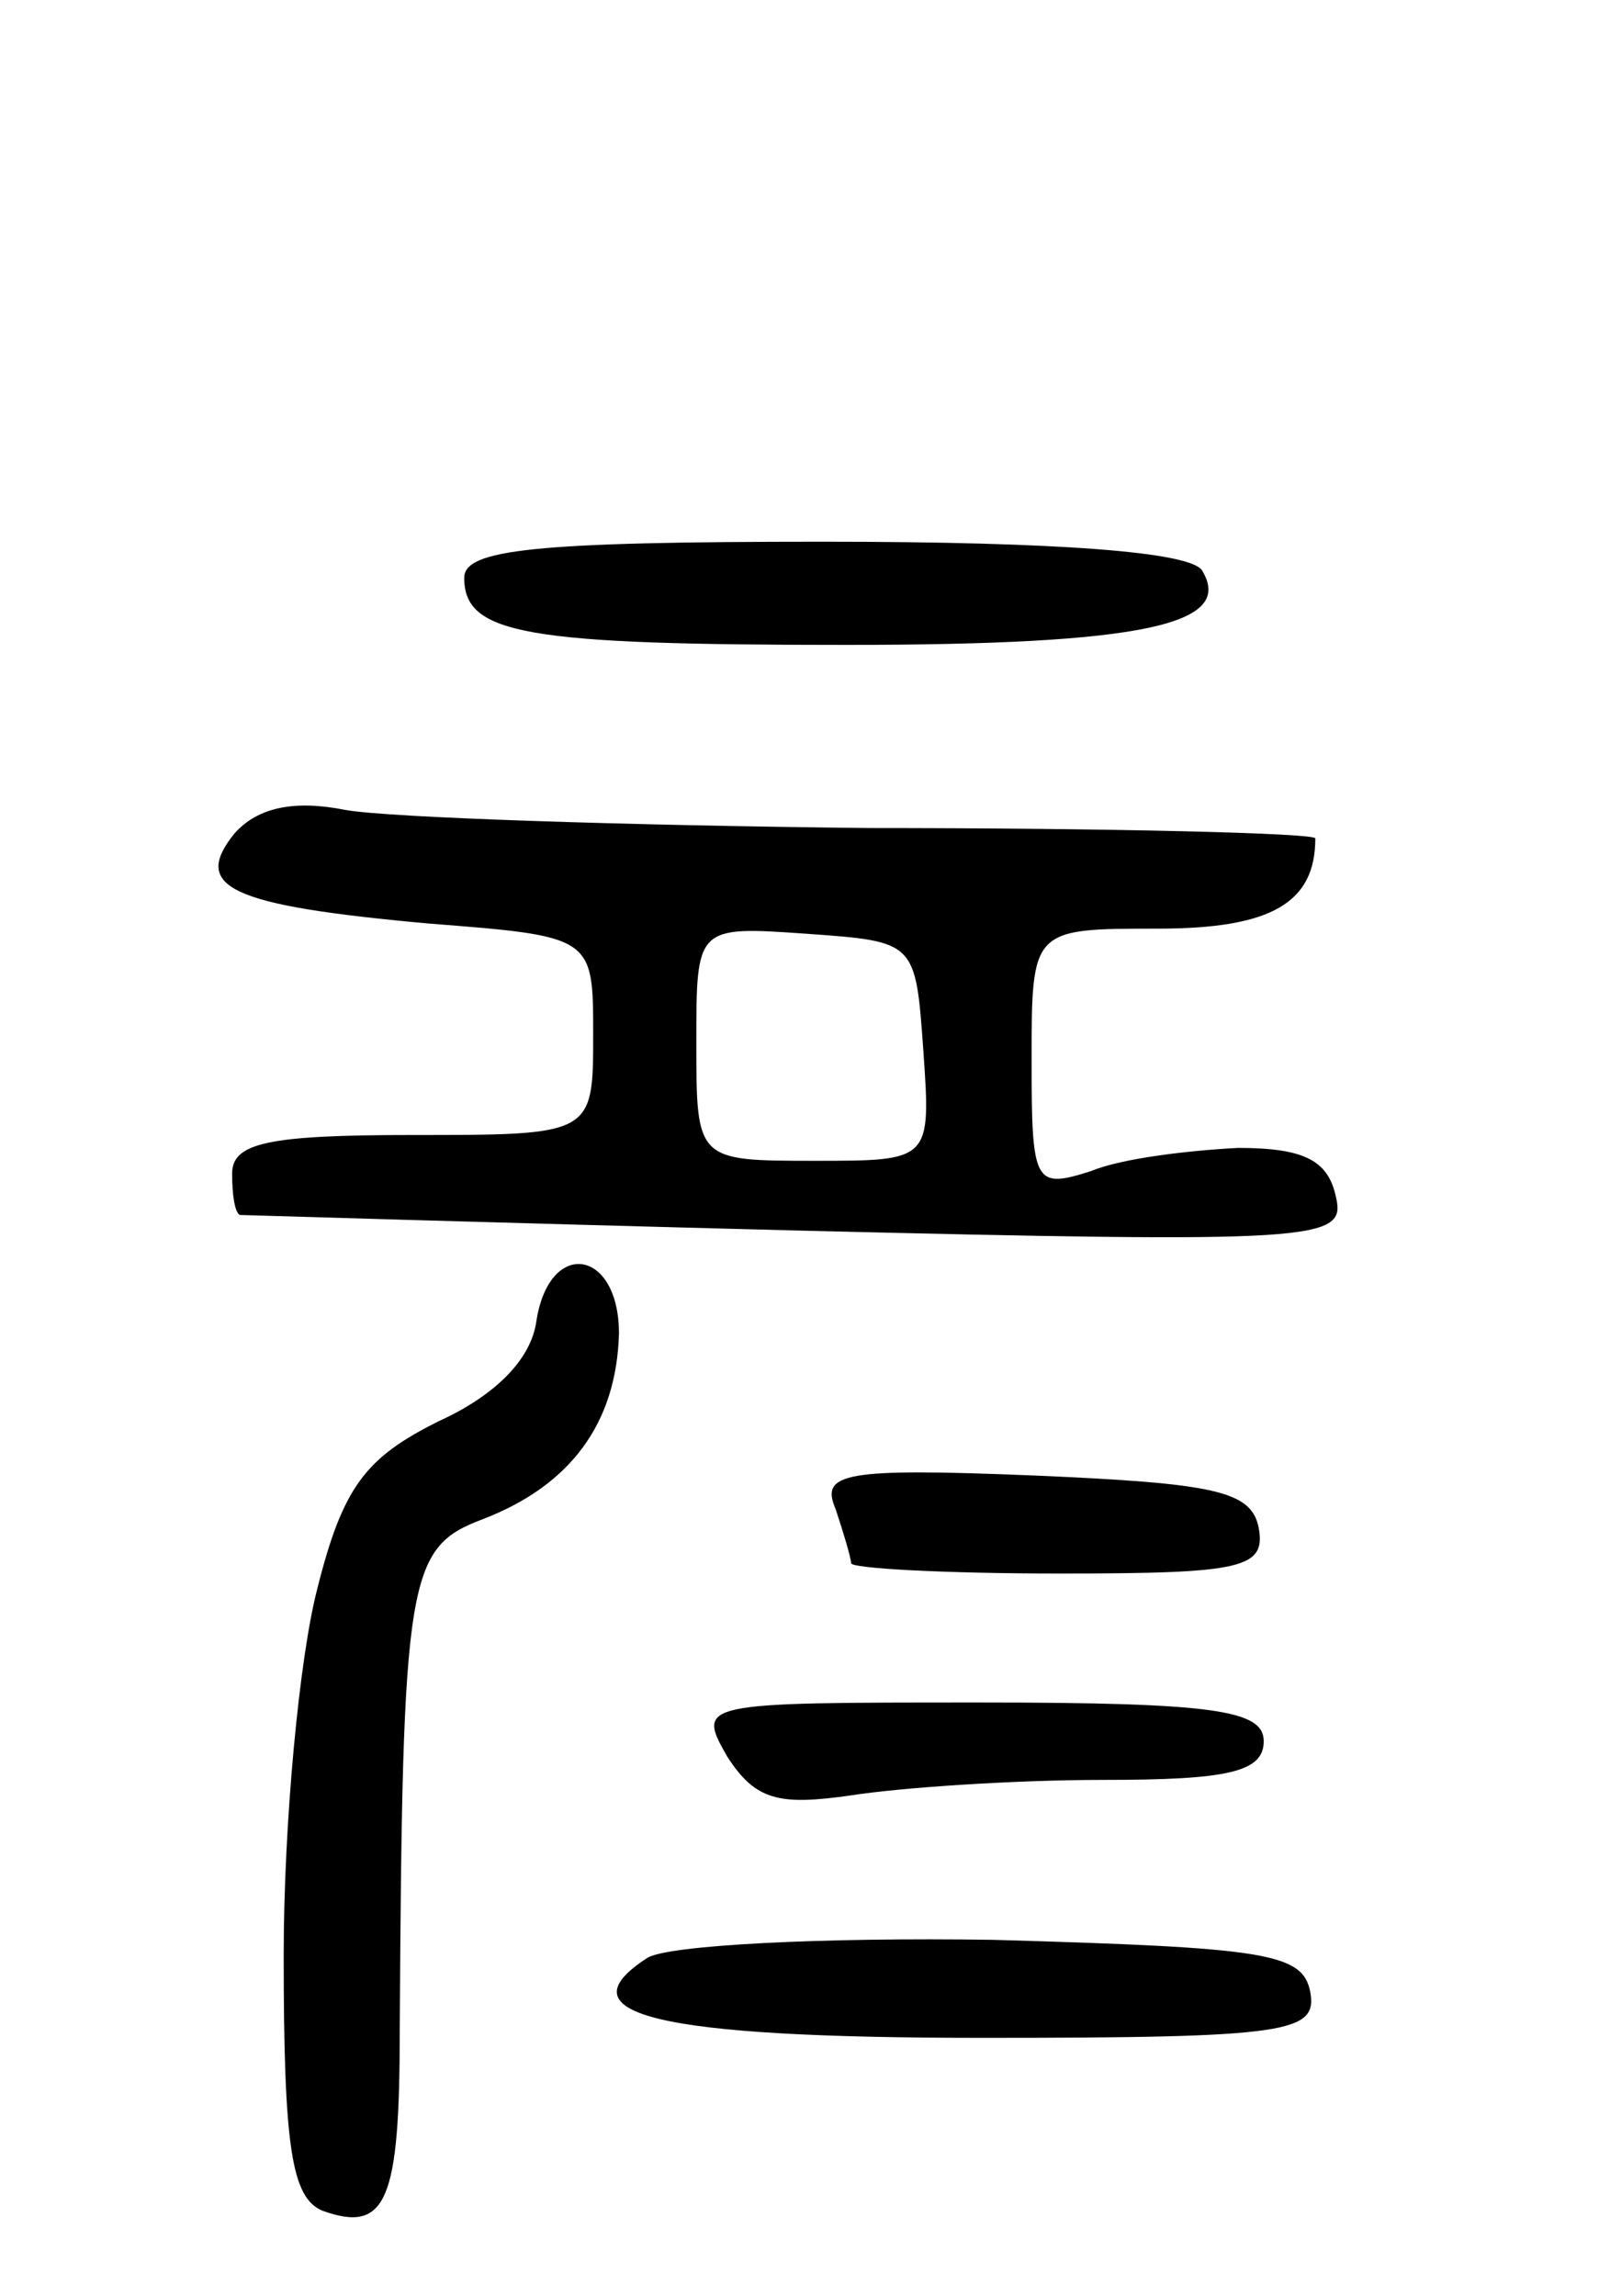 <svg version="1.0" xmlns="http://www.w3.org/2000/svg"
 width="62pt" height="89pt" viewBox="0 0 62 89"
 preserveAspectRatio="xMidYMid meet">
<g transform="translate(0,89) scale(0.1,-0.1)"
fill="#000000" stroke="none">
<path d="M180 666 c0 -22 24 -26 148 -26 116 0 151 8 138 29 -5 7 -55 11 -147
11 -112 0 -139 -3 -139 -14z"/>
<path d="M91 567 c-17 -21 -2 -28 75 -35 64 -5 64 -5 64 -43 0 -39 0 -39 -70
-39 -56 0 -70 -3 -70 -15 0 -8 1 -15 3 -16 1 0 98 -3 215 -6 204 -5 214 -4
210 13 -3 14 -12 19 -38 19 -19 -1 -45 -4 -57 -9 -22 -7 -23 -5 -23 43 0 51 0
51 49 51 44 0 61 10 61 35 0 2 -78 4 -173 4 -94 1 -186 4 -203 7 -20 4 -34 1
-43 -9z m267 -84 c3 -43 3 -43 -42 -43 -46 0 -46 0 -46 46 0 45 0 45 43 42 42
-3 42 -3 45 -45z"/>
<path d="M208 378 c-2 -15 -16 -29 -38 -39 -28 -14 -37 -25 -47 -65 -7 -27
-13 -91 -13 -142 0 -74 3 -94 15 -99 25 -9 30 4 30 70 1 176 3 187 32 198 34
13 52 37 53 72 0 33 -27 37 -32 5z"/>
<path d="M324 305 c3 -9 6 -19 6 -21 0 -2 36 -4 81 -4 71 0 80 2 77 18 -3 14
-17 17 -87 20 -74 3 -83 1 -77 -13z"/>
<path d="M282 209 c11 -17 20 -19 48 -15 19 3 63 6 98 6 48 0 62 3 62 15 0 12
-19 15 -110 15 -109 0 -110 0 -98 -21z"/>
<path d="M251 131 c-34 -22 4 -31 130 -31 119 0 130 2 127 18 -3 15 -18 17
-123 20 -66 1 -126 -2 -134 -7z"/>
</g>
</svg>

